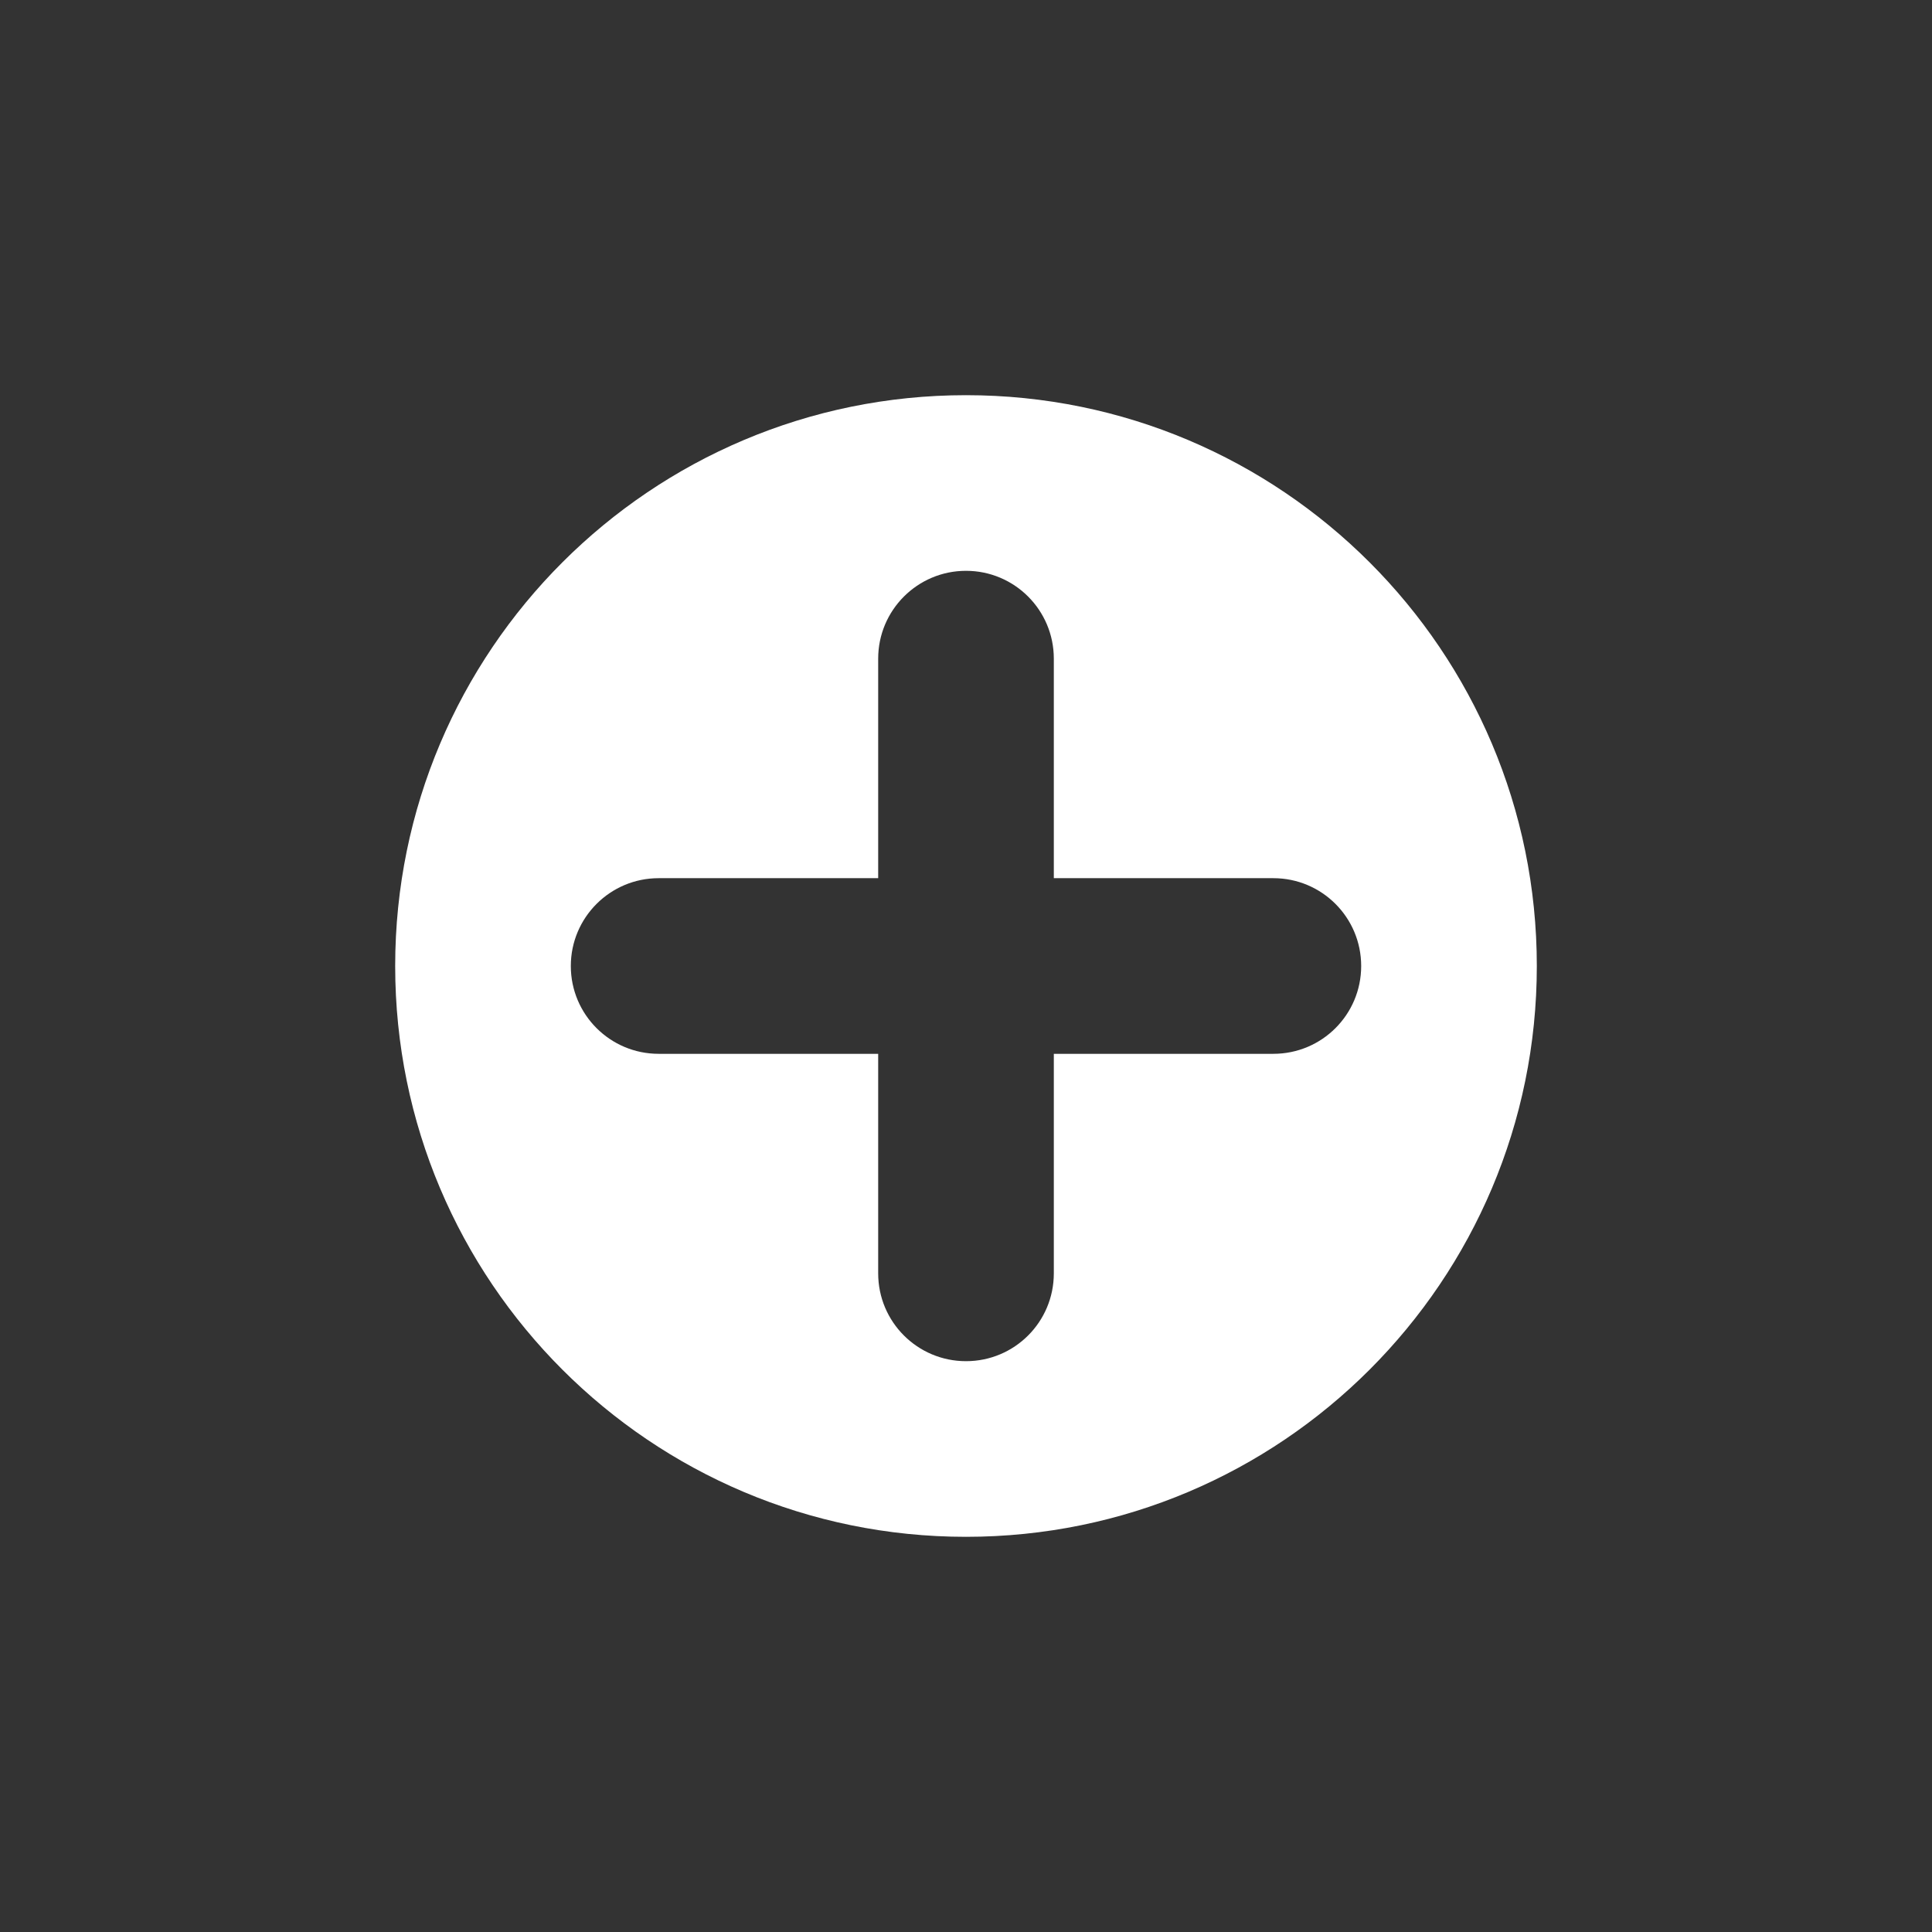 <?xml version="1.0" encoding="utf-8"?>
<!-- Generator: Adobe Illustrator 15.1.0, SVG Export Plug-In . SVG Version: 6.00 Build 0)  -->
<!DOCTYPE svg PUBLIC "-//W3C//DTD SVG 1.1//EN" "http://www.w3.org/Graphics/SVG/1.1/DTD/svg11.dtd">
<svg version="1.1" id="Layer_1" xmlns="http://www.w3.org/2000/svg" xmlns:xlink="http://www.w3.org/1999/xlink" x="0px" y="0px"
	 width="22px" height="22px" viewBox="0 0 22 22" enable-background="new 0 0 22 22" xml:space="preserve">
<rect x="0" y="0" width="22" height="22" fill="#333333" stroke="none"/>
<path fill="#FFFFFF" d="M11,4.5c-3.59,0-6.5,2.91-6.5,6.5s2.91,6.5,6.5,6.5s6.5-2.91,6.5-6.5S14.59,4.5,11,4.5z M14.5,12H12v2.5
	c0,0.553-0.447,1-1,1c-0.552,0-1-0.447-1-1V12H7.5c-0.552,0-1-0.447-1-1c0-0.552,0.448-1,1-1H10V7.5c0-0.552,0.448-1,1-1
	c0.553,0,1,0.448,1,1V10h2.5c0.553,0,1,0.448,1,1C15.5,11.553,15.053,12,14.5,12z"/>
</svg>
